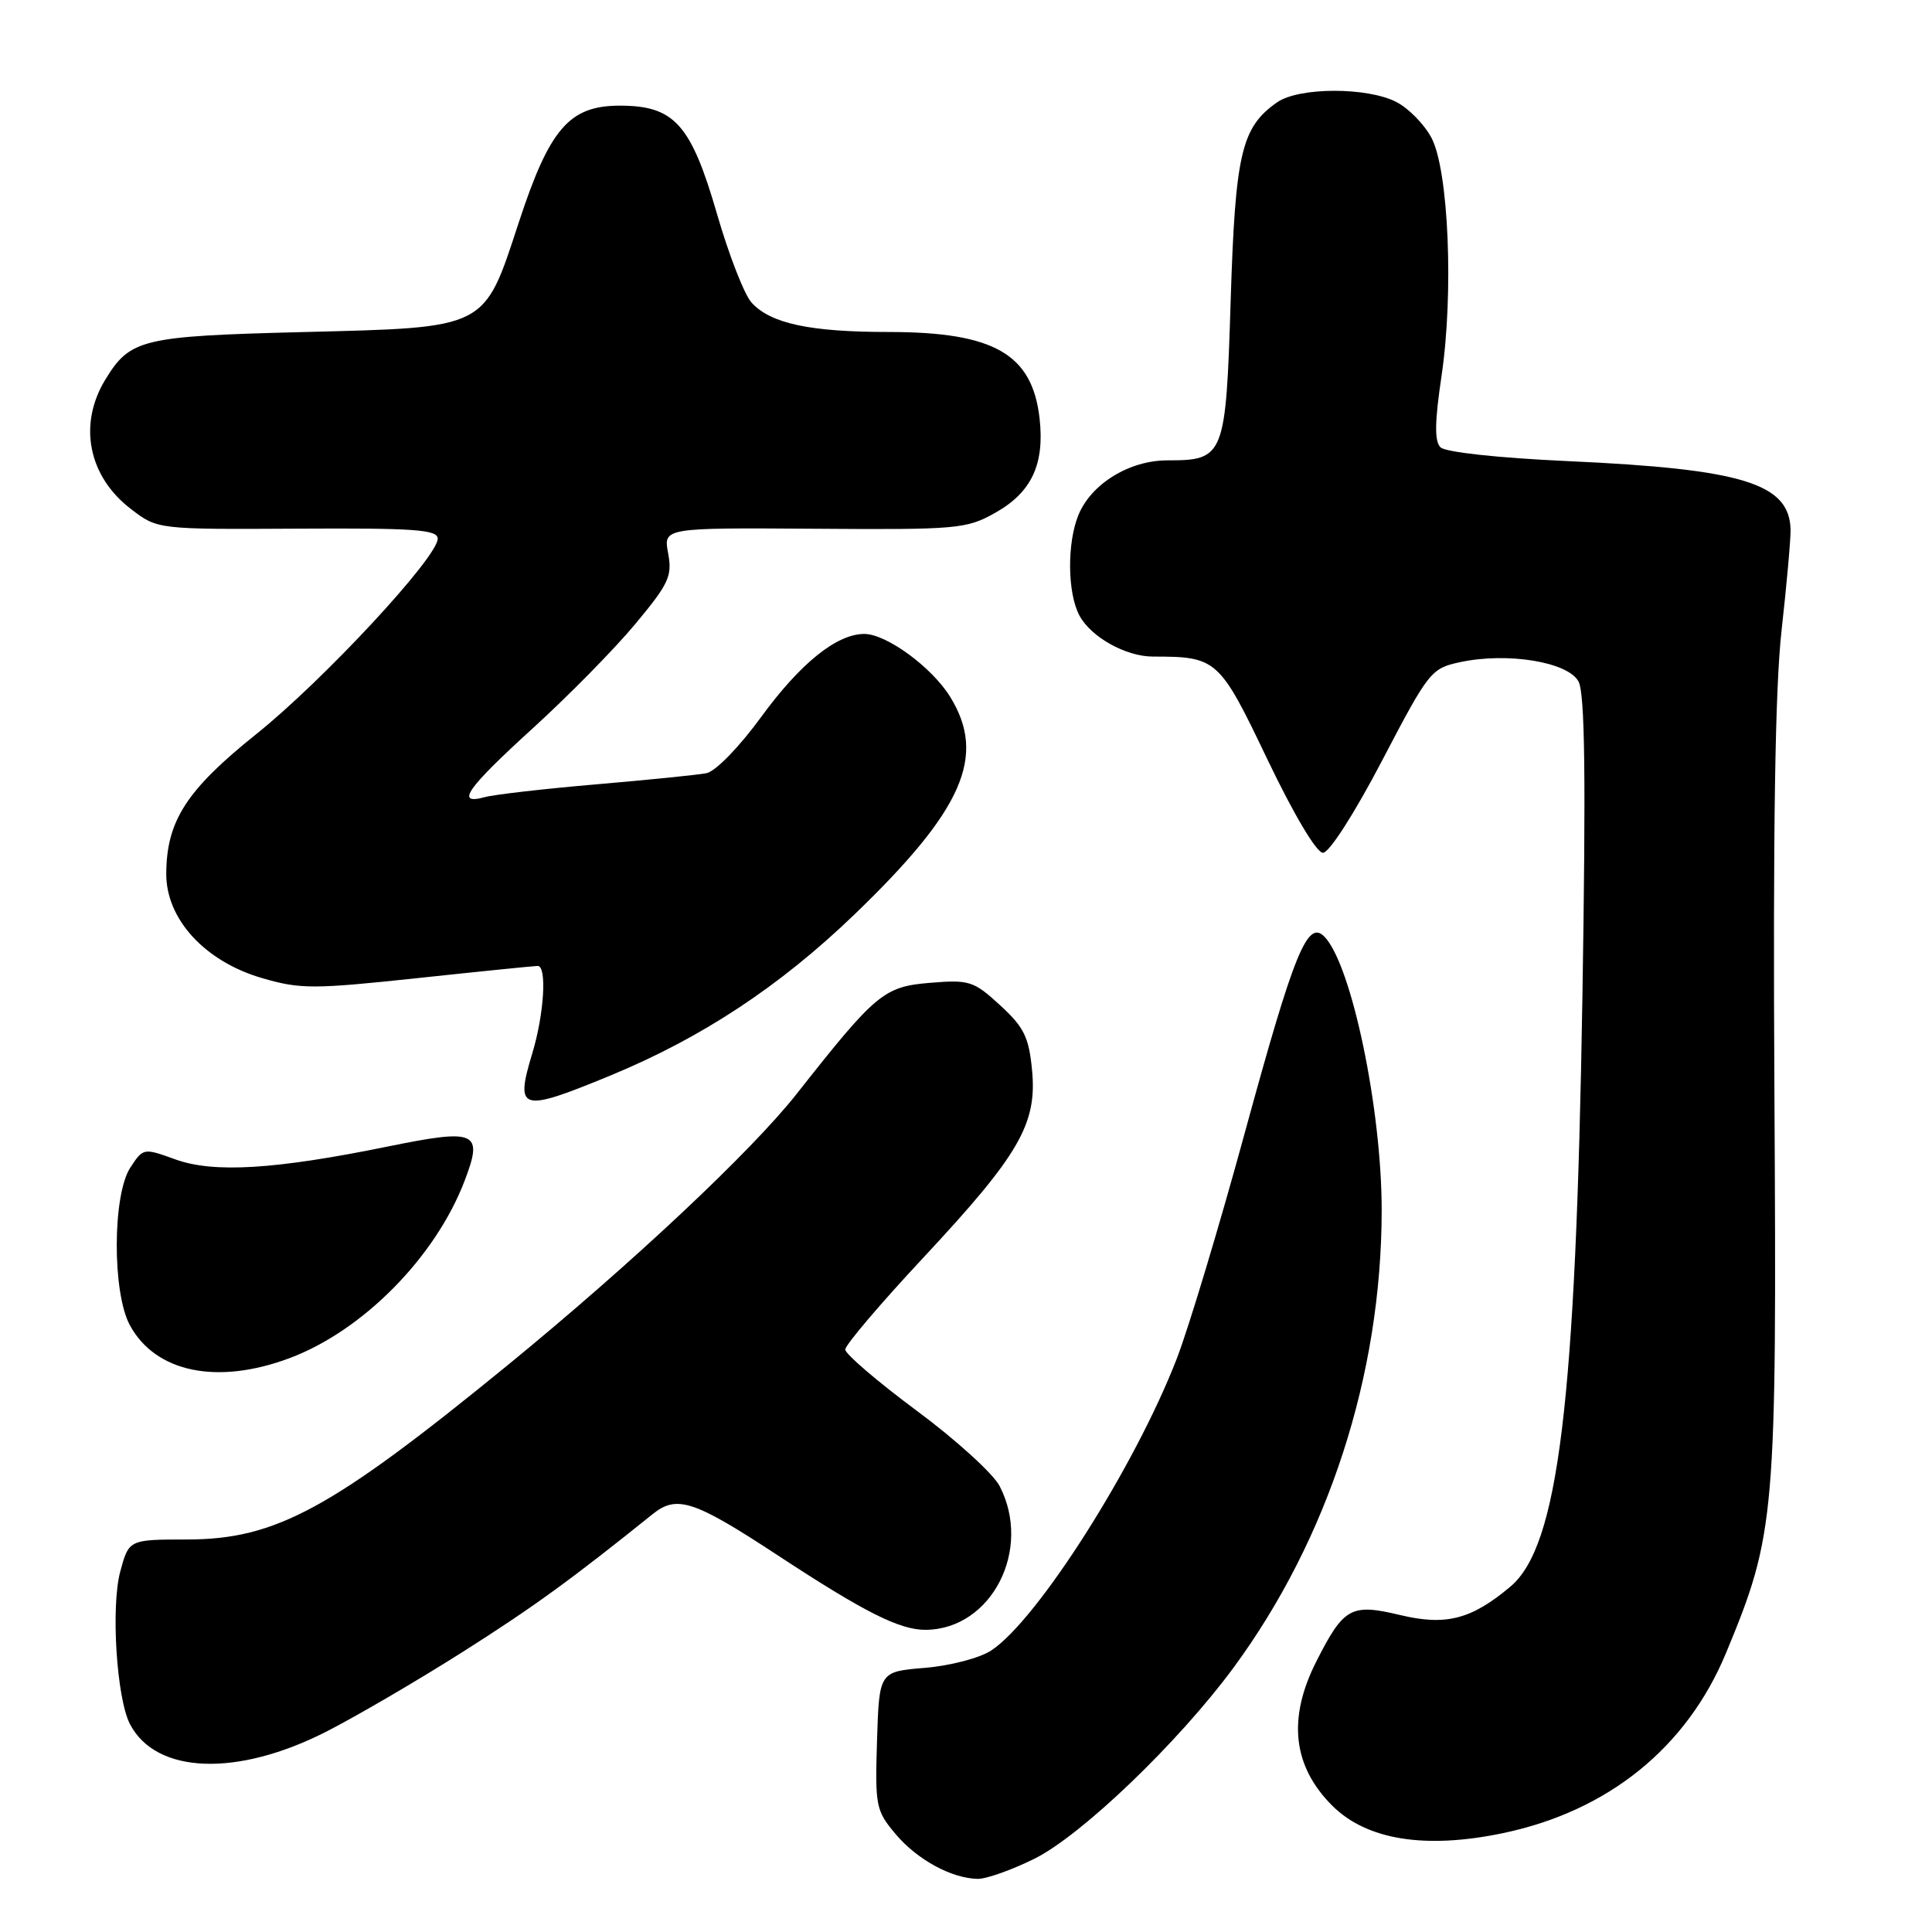 <?xml version="1.0" encoding="UTF-8" standalone="no"?>
<!DOCTYPE svg PUBLIC "-//W3C//DTD SVG 1.1//EN" "http://www.w3.org/Graphics/SVG/1.1/DTD/svg11.dtd" >
<svg xmlns="http://www.w3.org/2000/svg" xmlns:xlink="http://www.w3.org/1999/xlink" version="1.1" viewBox="0 0 256 256">
 <g >
 <path fill="currentColor"
d=" M 137.05 246.30 C 143.30 243.21 156.16 230.86 163.43 221.00 C 176.01 203.92 183.06 182.19 183.08 160.41 C 183.09 146.99 179.10 127.88 175.51 124.13 C 173.26 121.79 171.49 126.13 164.97 150.00 C 161.59 162.38 157.53 175.88 155.94 180.00 C 150.43 194.27 137.46 214.68 131.34 218.70 C 129.81 219.70 125.92 220.72 122.55 221.00 C 116.50 221.50 116.50 221.50 116.21 230.63 C 115.94 239.32 116.06 239.92 118.66 243.01 C 121.53 246.42 126.07 248.89 129.55 248.96 C 130.68 248.98 134.06 247.78 137.05 246.30 Z  M 199.20 242.89 C 213.13 239.96 223.52 231.55 228.72 219.00 C 235.25 203.25 235.44 201.03 235.12 145.00 C 234.92 109.77 235.21 91.17 236.07 83.50 C 236.75 77.45 237.28 71.46 237.26 70.19 C 237.12 64.06 230.94 62.15 207.74 61.10 C 198.53 60.68 191.52 59.92 190.87 59.27 C 190.07 58.47 190.10 55.92 191.01 49.82 C 192.64 38.85 191.95 22.57 189.68 18.27 C 188.74 16.49 186.65 14.35 185.03 13.52 C 181.17 11.52 172.10 11.54 169.22 13.56 C 164.49 16.87 163.68 20.31 163.07 39.83 C 162.43 60.51 162.23 61.00 154.68 61.00 C 149.66 61.00 144.62 64.09 142.91 68.21 C 141.37 71.94 141.43 78.57 143.03 81.56 C 144.56 84.42 149.18 87.00 152.78 87.00 C 161.24 87.00 161.57 87.29 167.94 100.63 C 171.46 107.98 174.45 113.00 175.30 113.00 C 176.13 113.00 179.47 107.79 183.13 100.79 C 189.34 88.92 189.62 88.56 193.51 87.73 C 199.76 86.40 207.77 87.71 209.16 90.30 C 210.01 91.89 210.15 102.94 209.68 131.98 C 208.81 185.97 206.50 204.88 200.13 210.24 C 194.95 214.59 191.58 215.46 185.48 213.99 C 179.02 212.45 178.05 212.99 174.42 220.15 C 170.59 227.71 171.29 234.03 176.53 239.26 C 181.09 243.81 188.87 245.06 199.20 242.89 Z  M 43.24 229.45 C 47.23 227.41 55.35 222.67 61.29 218.90 C 70.66 212.96 75.66 209.33 86.49 200.62 C 89.67 198.06 91.96 198.81 102.86 205.96 C 114.56 213.65 119.25 216.01 122.71 215.96 C 131.41 215.85 136.80 205.31 132.46 196.92 C 131.61 195.27 126.66 190.77 121.46 186.92 C 116.26 183.06 112.00 179.41 112.00 178.82 C 112.00 178.22 116.68 172.71 122.41 166.58 C 135.08 152.99 137.44 148.91 136.75 141.77 C 136.33 137.41 135.68 136.10 132.52 133.20 C 129.01 129.98 128.44 129.80 123.23 130.23 C 117.11 130.74 116.08 131.60 105.59 144.91 C 99.60 152.53 83.66 167.49 67.21 180.94 C 43.90 199.98 36.56 203.98 24.79 203.99 C 17.08 204.00 17.08 204.00 15.93 208.25 C 14.68 212.92 15.45 225.08 17.23 228.47 C 20.69 235.08 31.40 235.48 43.24 229.45 Z  M 38.37 179.96 C 48.08 176.33 57.70 166.58 61.56 156.47 C 64.06 149.93 63.16 149.52 51.38 151.92 C 36.44 154.97 28.31 155.46 23.25 153.63 C 19.02 152.10 18.98 152.10 17.27 154.71 C 14.90 158.33 14.86 171.28 17.21 175.60 C 20.61 181.86 28.79 183.55 38.37 179.96 Z  M 80.84 142.53 C 92.96 137.53 103.31 130.71 113.22 121.17 C 127.63 107.30 130.75 100.19 125.90 92.33 C 123.47 88.40 117.45 84.00 114.52 84.00 C 110.86 84.01 106.06 87.88 100.86 95.00 C 97.97 98.97 94.81 102.21 93.62 102.45 C 92.45 102.68 85.88 103.34 79.00 103.93 C 72.12 104.52 65.49 105.28 64.25 105.62 C 60.27 106.71 61.81 104.50 70.61 96.49 C 75.34 92.18 81.46 85.96 84.19 82.67 C 88.62 77.35 89.10 76.33 88.53 73.31 C 87.90 69.93 87.90 69.93 107.88 70.06 C 126.90 70.20 128.06 70.09 131.87 67.95 C 136.69 65.24 138.43 61.53 137.75 55.44 C 136.78 46.91 131.72 44.00 117.78 43.99 C 107.31 43.99 102.10 42.87 99.58 40.09 C 98.63 39.04 96.57 33.76 95.01 28.36 C 91.56 16.46 89.36 14.00 82.13 14.00 C 75.43 14.00 72.82 17.03 68.73 29.51 C 64.08 43.68 64.69 43.38 40.18 44.00 C 18.78 44.54 17.24 44.91 13.95 50.31 C 10.33 56.26 11.70 63.15 17.38 67.47 C 20.88 70.15 20.88 70.15 39.44 70.05 C 54.94 69.96 58.00 70.18 58.00 71.38 C 58.00 73.84 42.84 90.16 33.96 97.27 C 24.71 104.68 22.07 108.77 22.03 115.75 C 21.99 121.78 27.15 127.41 34.75 129.61 C 39.79 131.08 41.50 131.08 55.37 129.60 C 63.69 128.71 70.84 127.99 71.25 127.99 C 72.49 128.00 72.10 134.35 70.55 139.51 C 68.22 147.23 68.92 147.44 80.84 142.53 Z "/>
</g>
</svg>